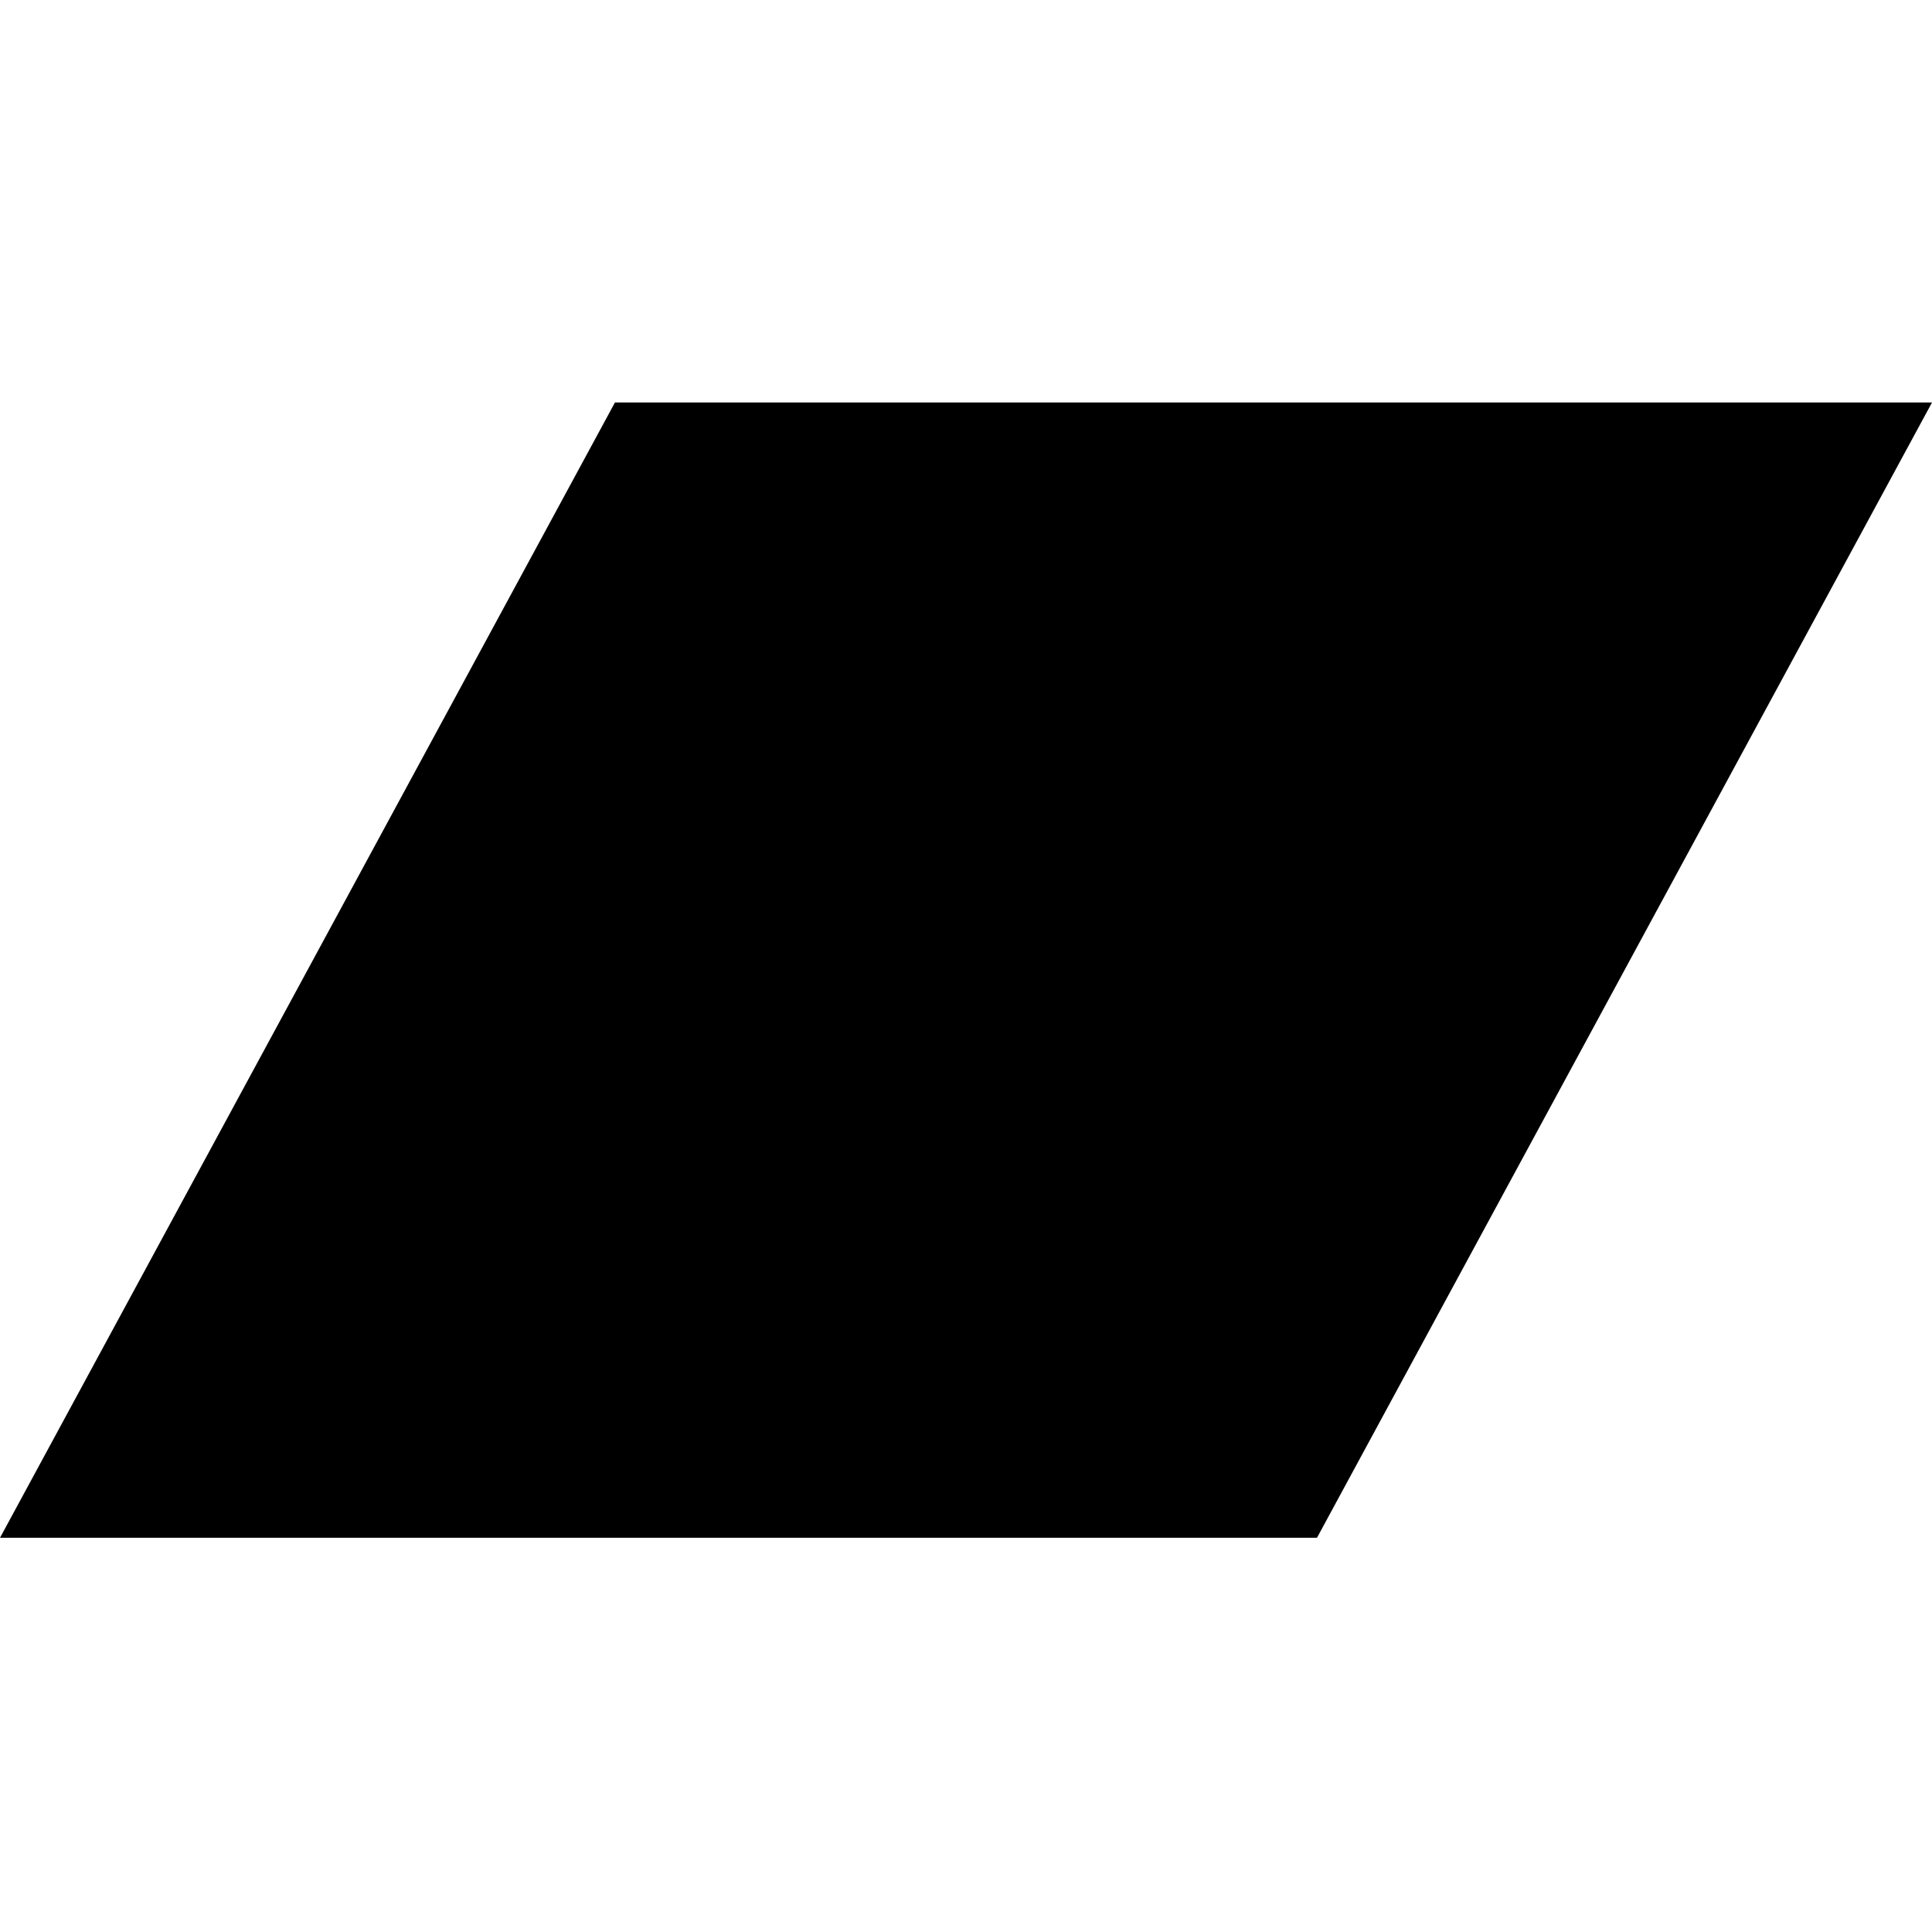 <svg width="24" height="24" viewBox="0 0 24 24" fill="none" xmlns="http://www.w3.org/2000/svg">
<path fill-rule="evenodd" clip-rule="evenodd" d="M16.36 19.103H0L7.639 5H24L16.36 19.103Z" fill="black"/>
</svg>
